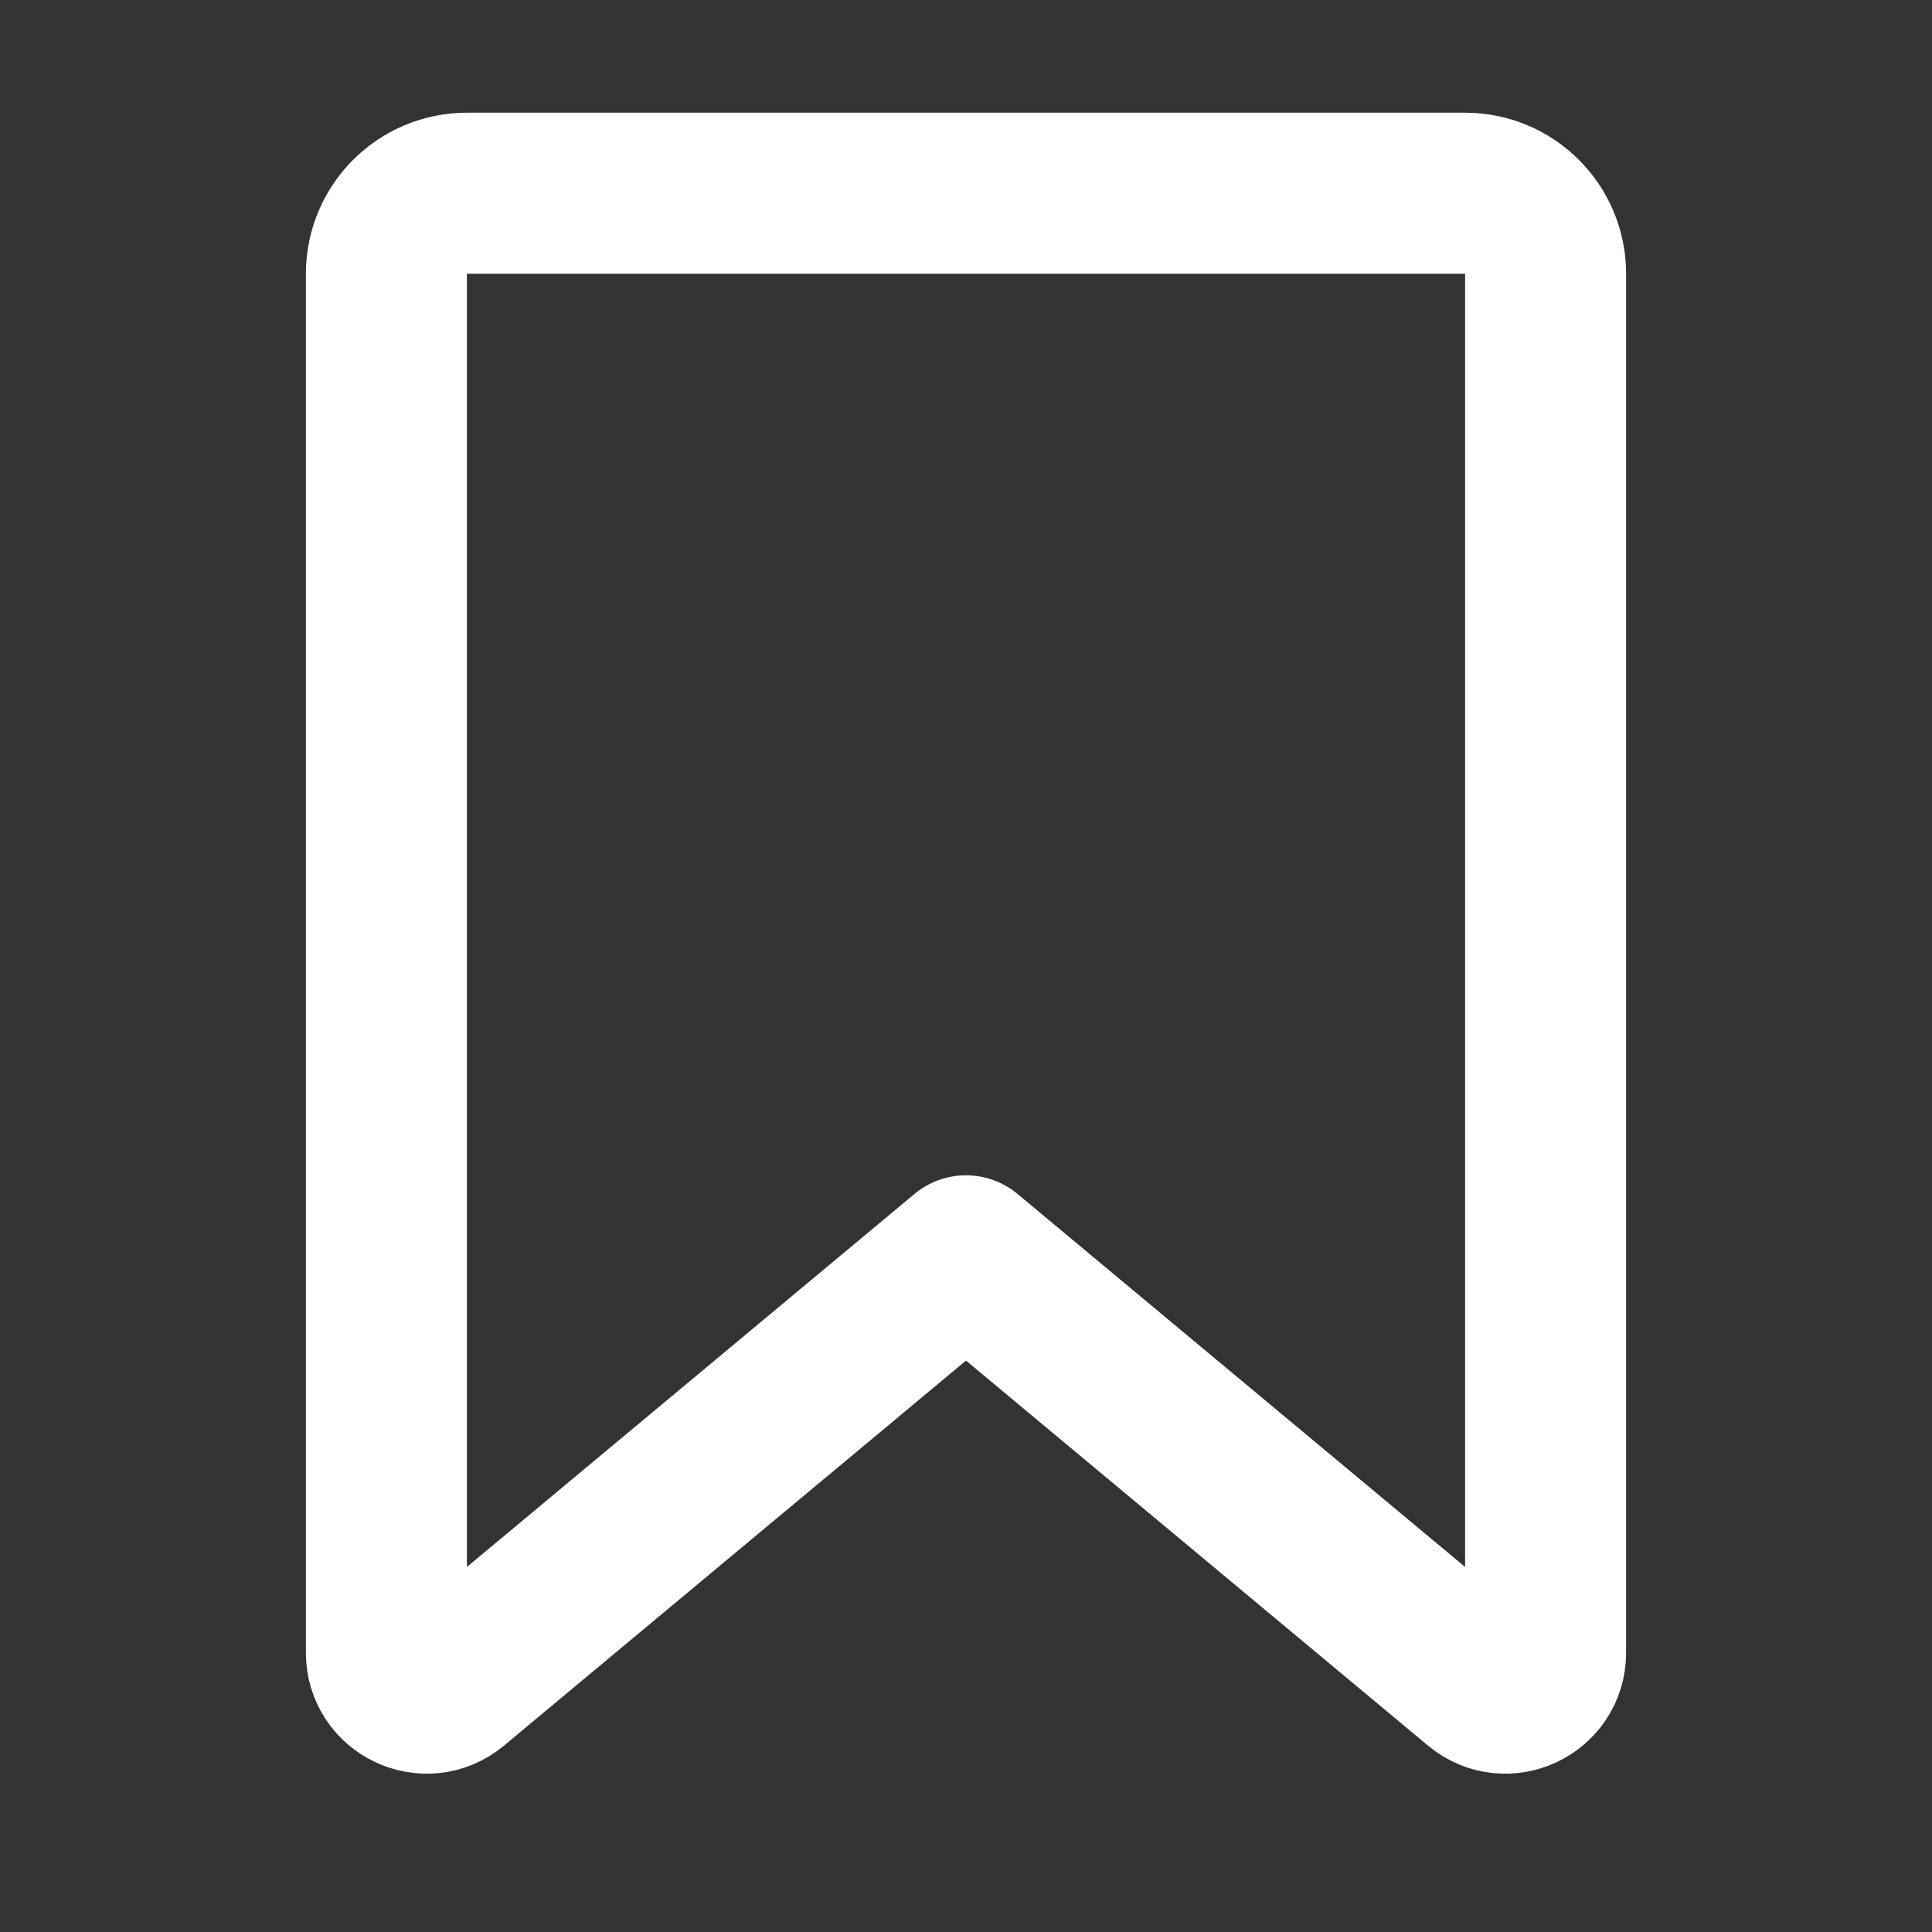 <svg width="24" height="24" viewBox="0 0 24 24" fill="none" xmlns="http://www.w3.org/2000/svg">
    <rect x="0" y="0" width="24" height="24" fill="#333333" stroke="none"/>
    <path
        d="M4.8 3.4C4.8 2.848 5.248 2.4 5.8 2.4H18.2C18.752 2.4 19.2 2.848 19.2 3.4V20.532C19.2 20.956 18.706 21.188 18.38 20.917L12 15.6L5.62 20.917C5.294 21.188 4.8 20.956 4.8 20.532V3.4Z"
        stroke="white" stroke-width="2" stroke-linejoin="round" />
</svg>